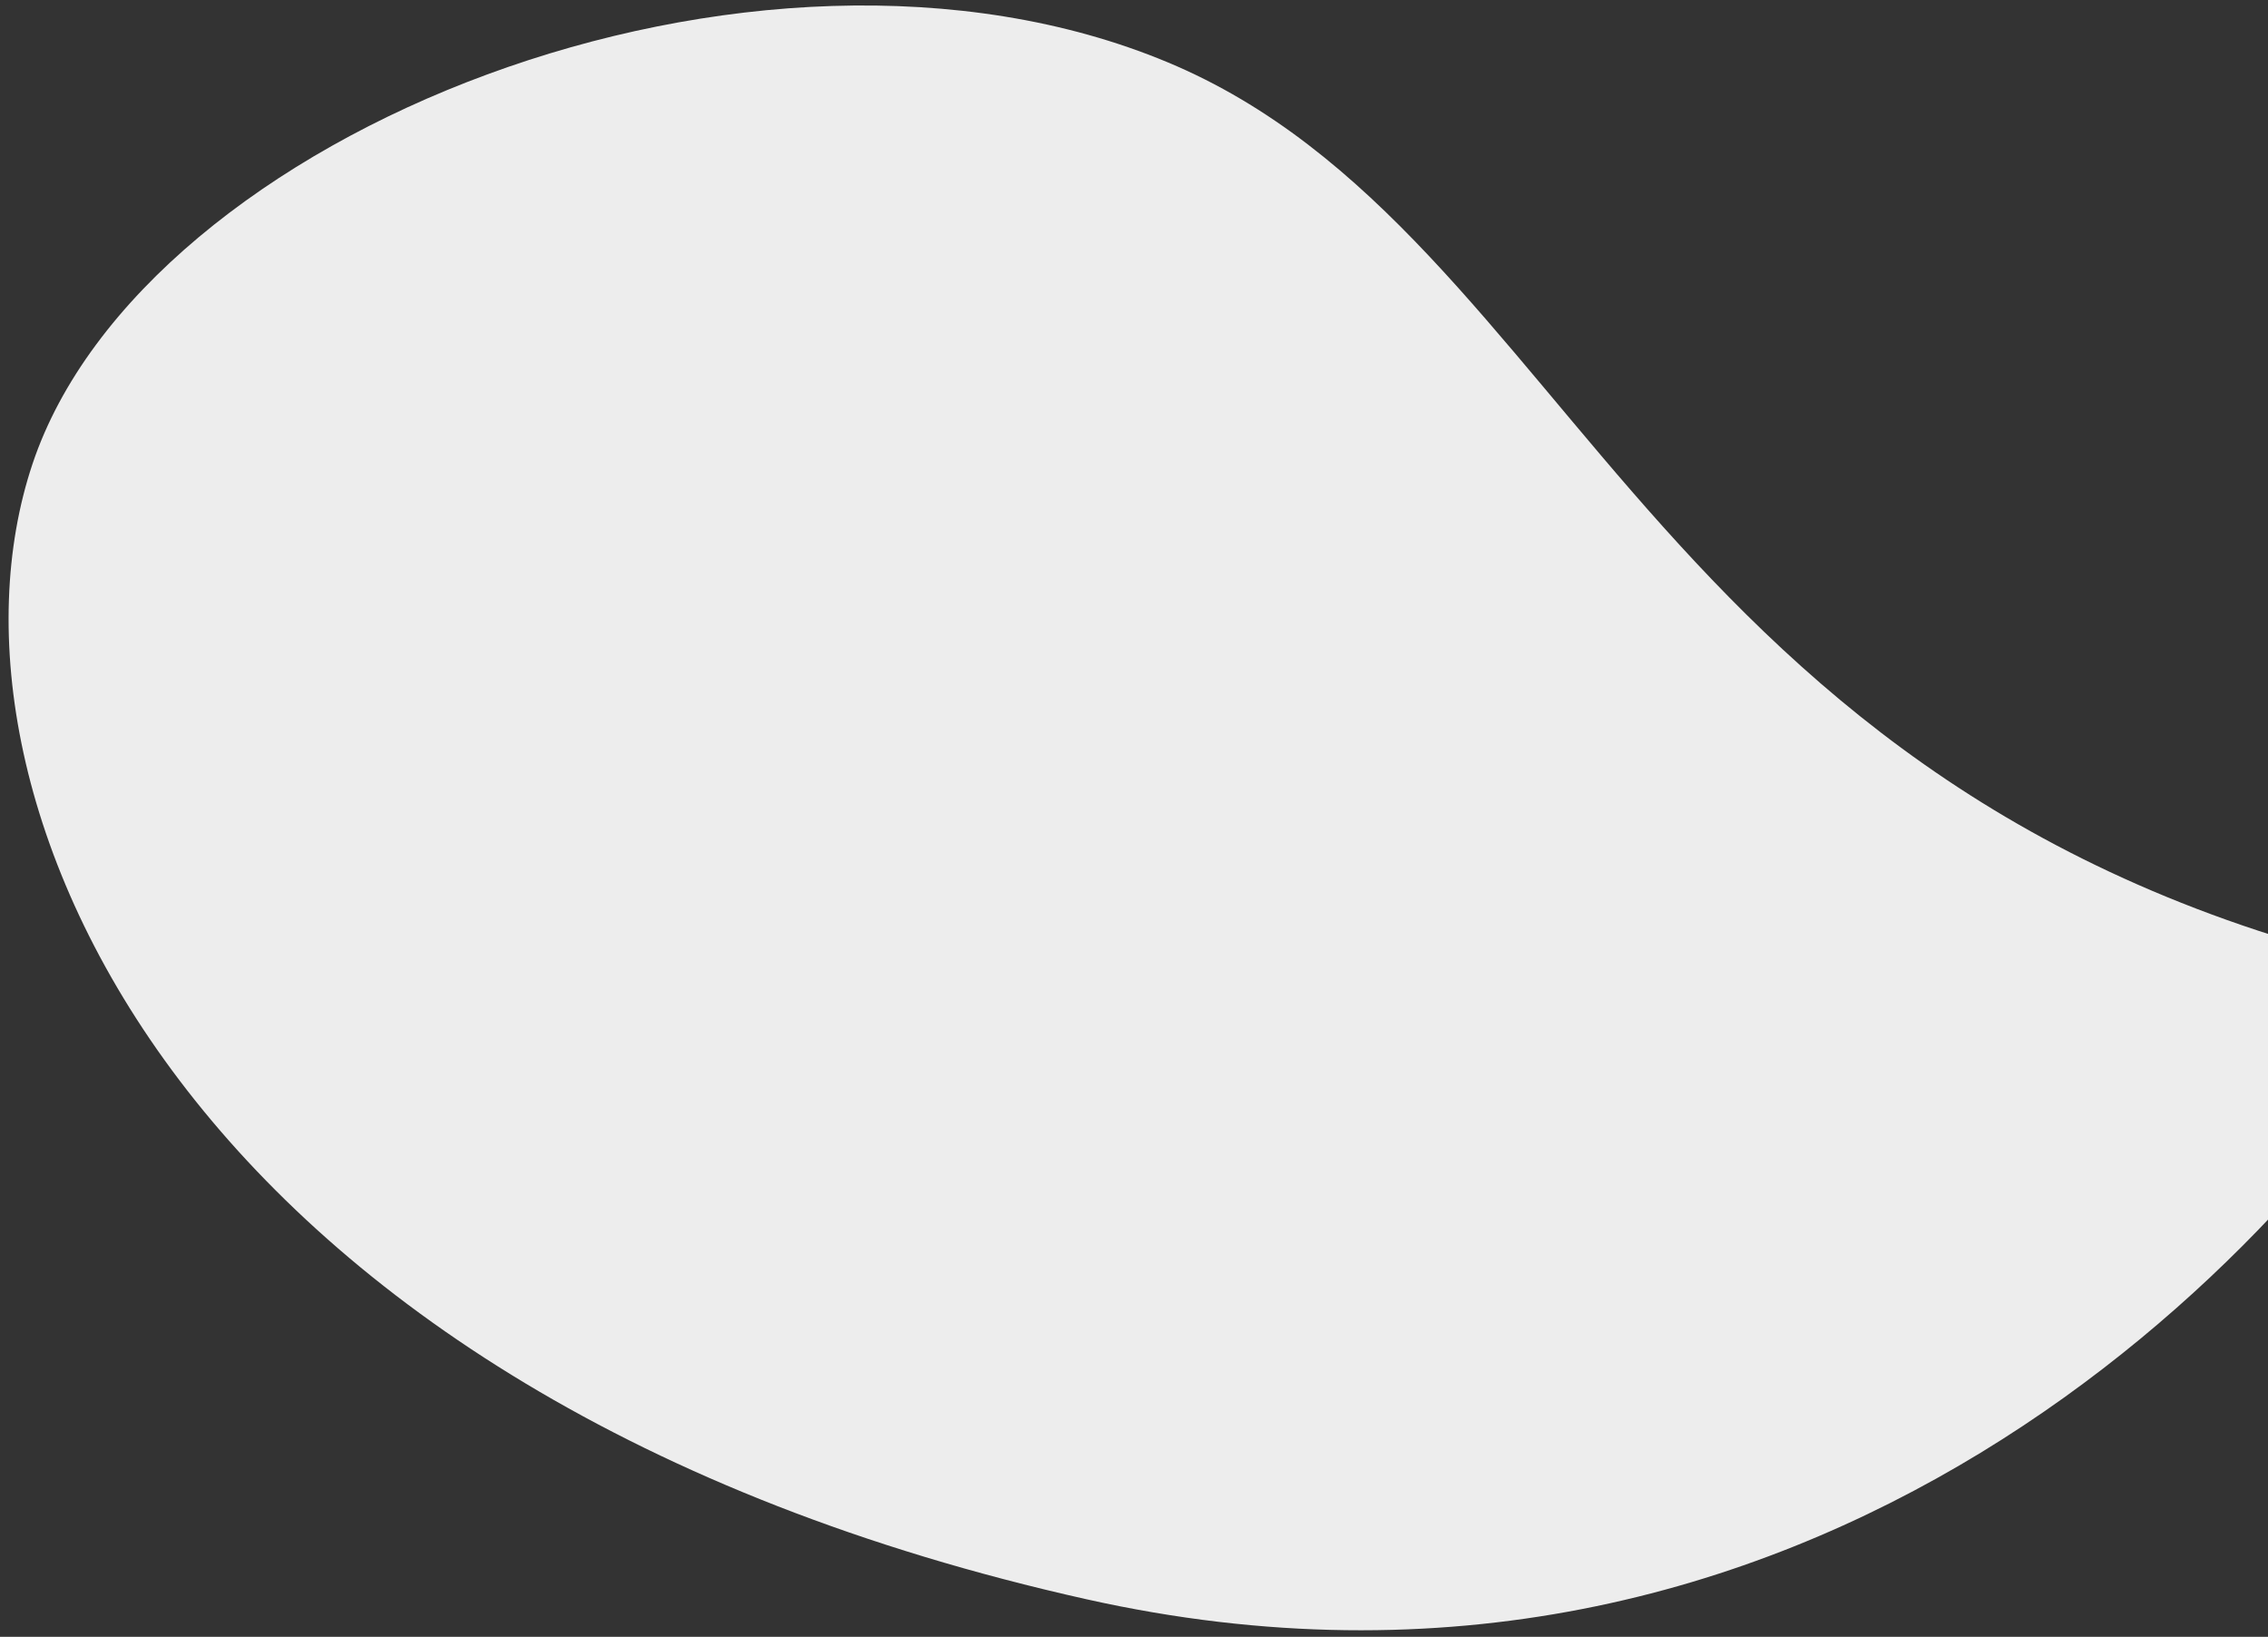<svg width="237" height="171" fill="none" xmlns="http://www.w3.org/2000/svg"><rect width="100%" height="100%" fill="#333333" stroke="none"/><path d="M113.517 167.072c75.425 16.864 126.323-36.096 142.344-64.685C172.549 86.092 164.987 24.427 122 6.5 79.013-11.427 14.965 13.832 3.39 48.485c-11.576 34.652 15.846 97.507 110.127 118.587z" fill="#EDEDED"/></svg>